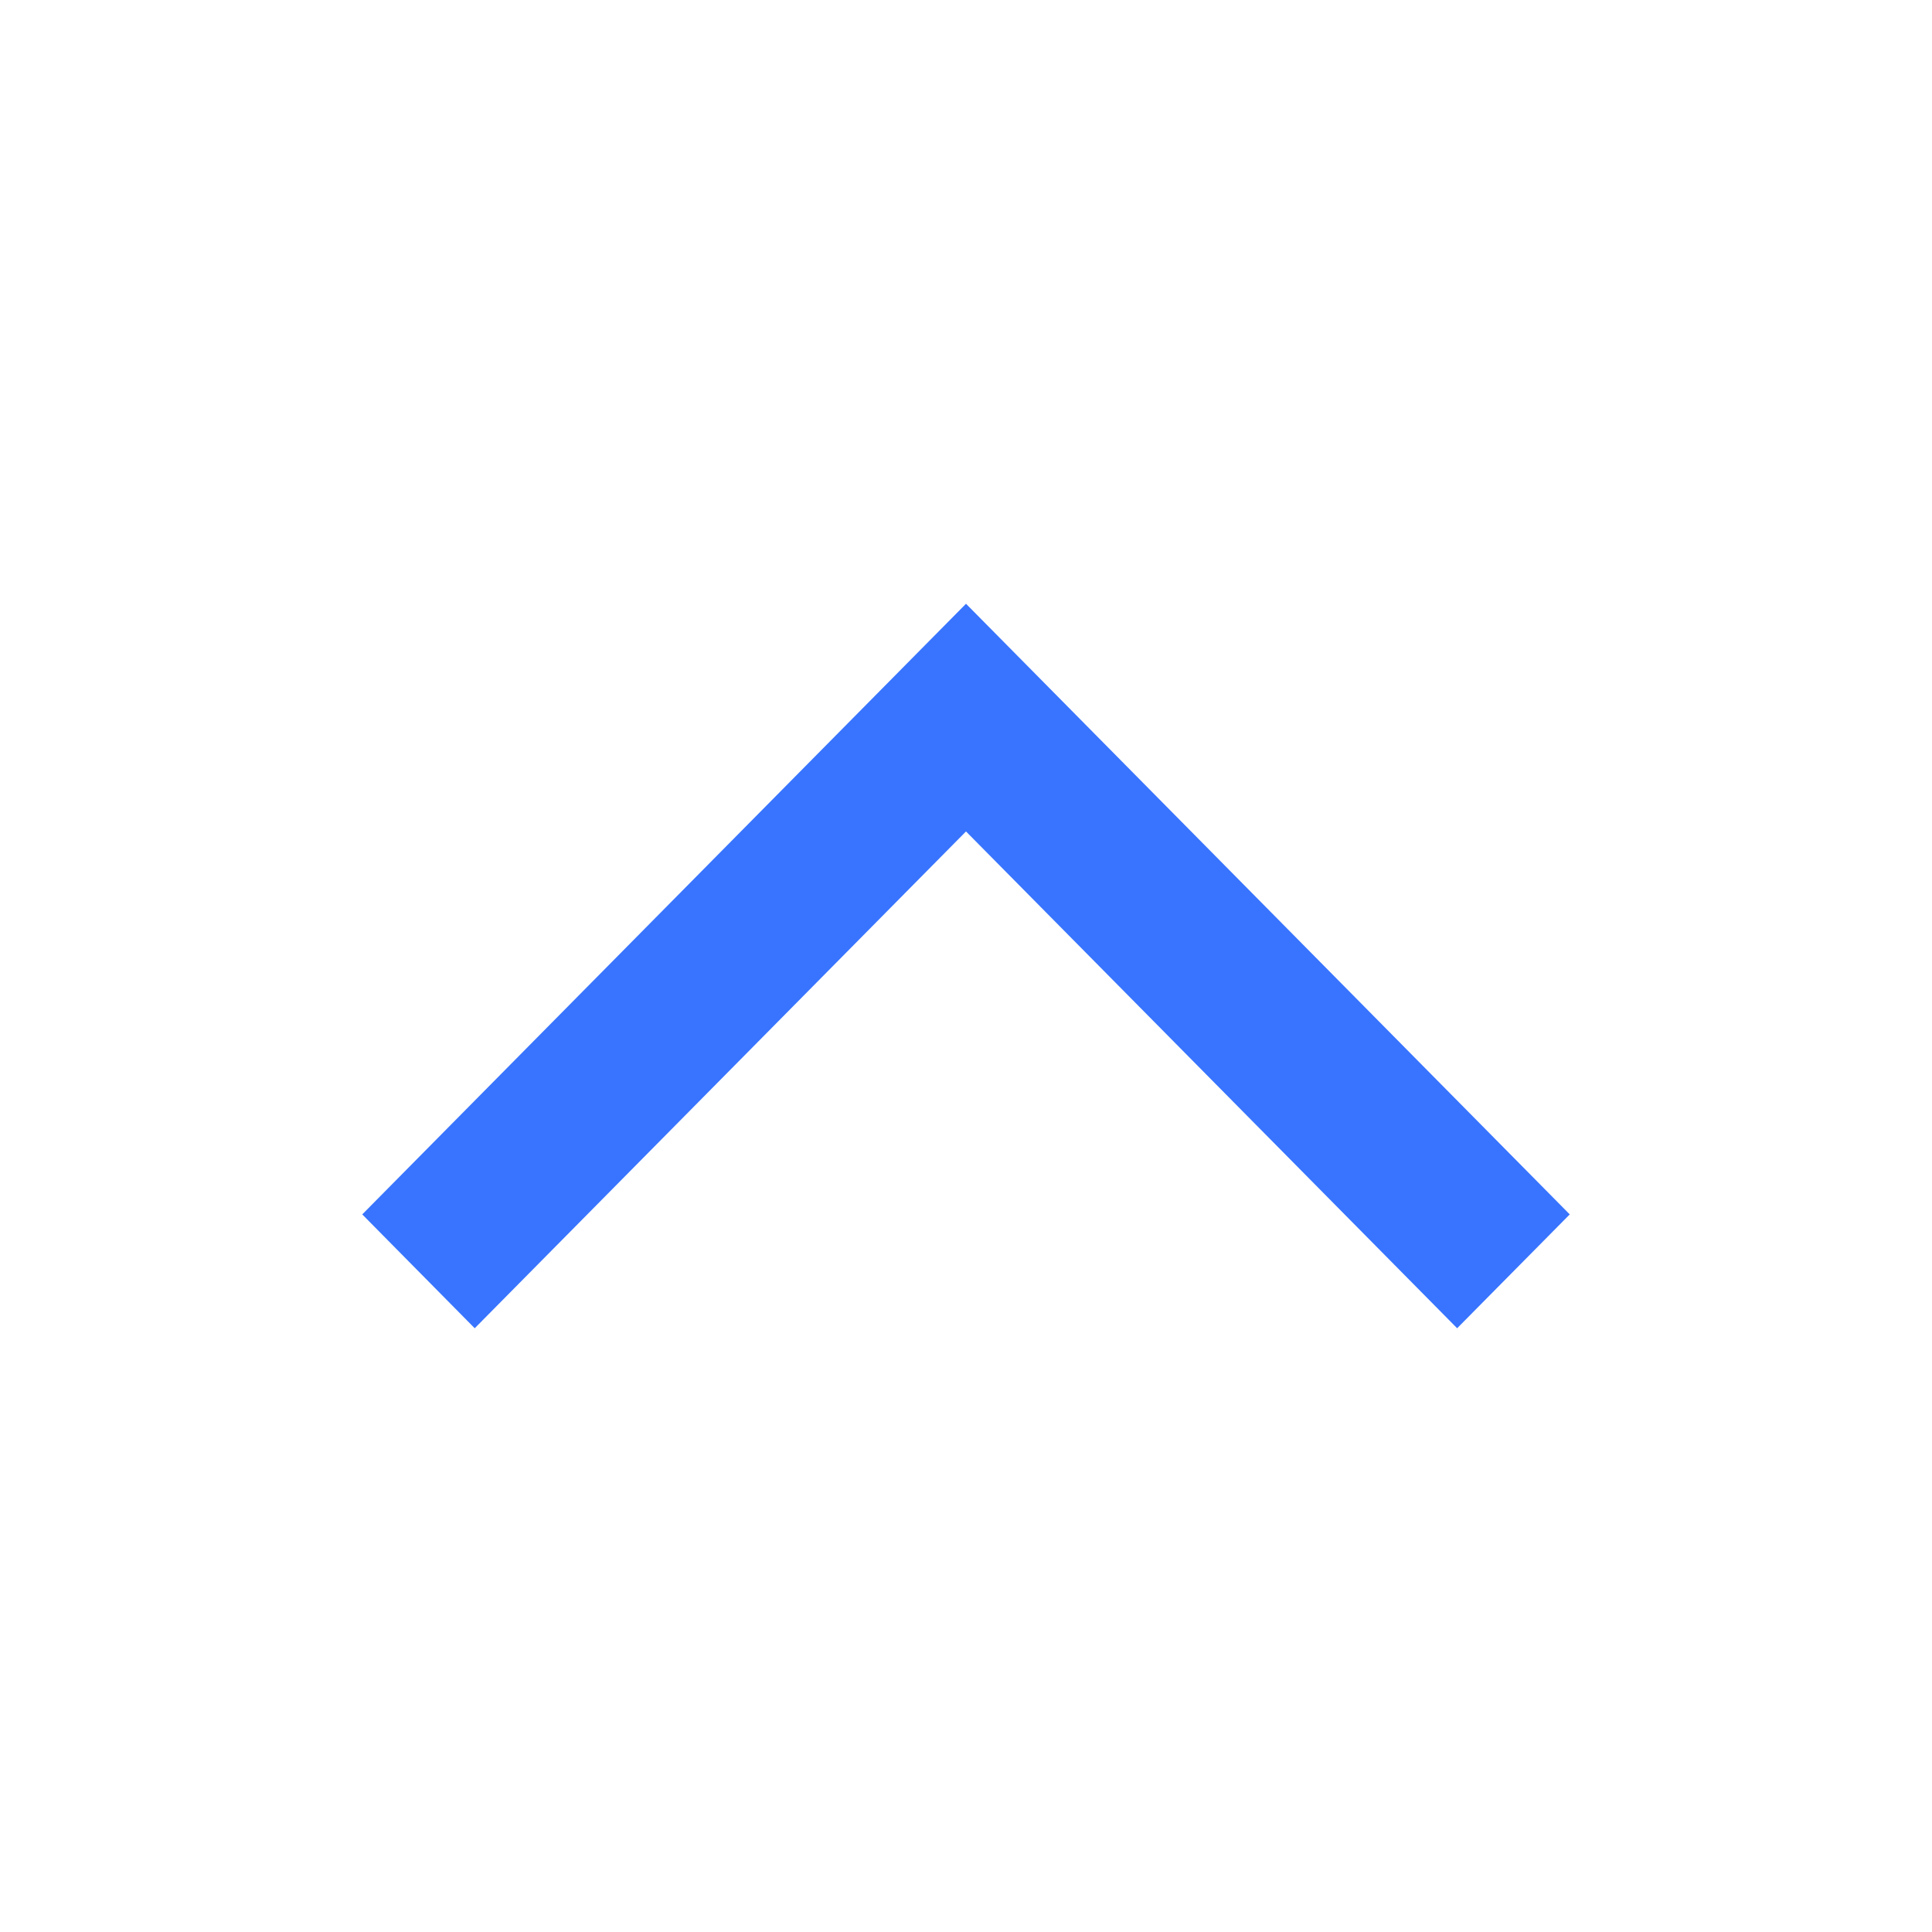 <svg width="14" height="14" viewBox="0 0 14 14" fill="none" xmlns="http://www.w3.org/2000/svg">
<g id="arrow_dropdown" clip-path="url(#clip0_1295_148730)">
<path id="expand_more" d="M7 4.375L11.375 8.8L10.559 9.625L7 6.025L3.44 9.625L2.625 8.8L7 4.375Z" fill="#3874FF"/>
</g>
<defs>
<clipPath id="clip0_1295_148730">
<rect width="14" height="14" fill="white"/>
</clipPath>
</defs>
</svg>